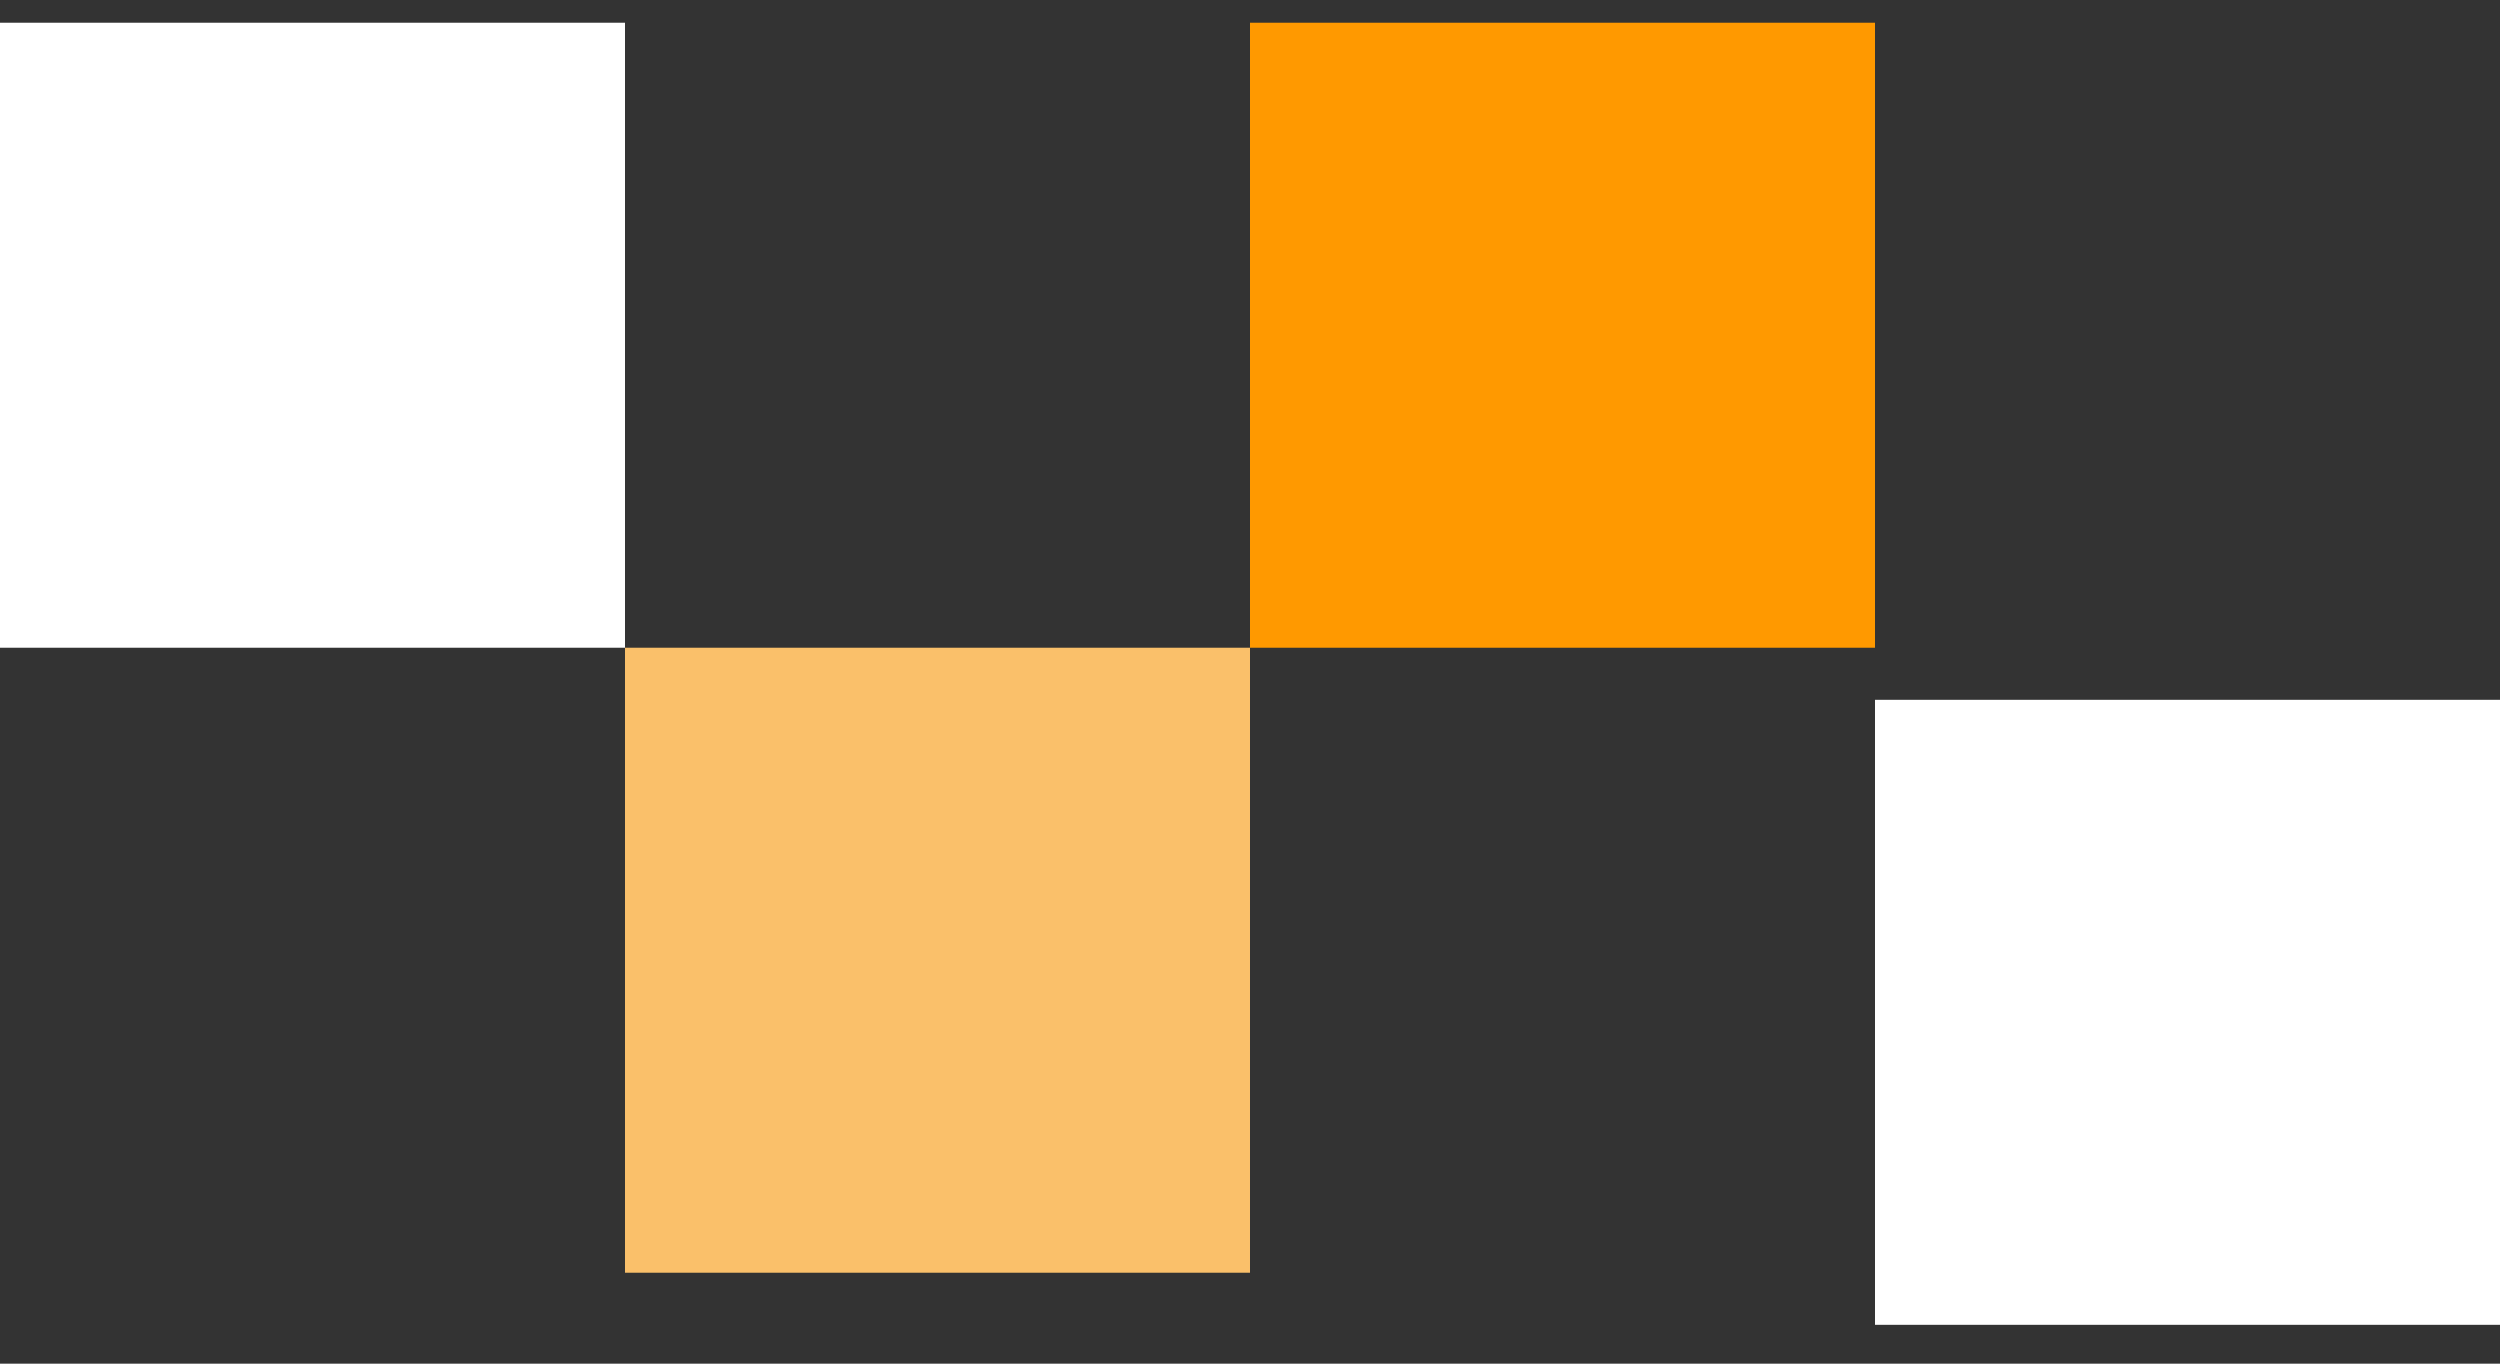 <svg width="55" height="30" viewBox="0 0 55 30" fill="none" xmlns="http://www.w3.org/2000/svg">
<rect x="0" y="0" width="55" height="30" fill="#333333" stroke="none"/>
<rect y="0.5" width="13.75" height="13.75" fill="white"/>
<rect x="41.25" y="15.396" width="13.75" height="13.75" fill="white"/>
<rect x="13.75" y="14.25" width="13.75" height="13.75" fill="#FAC06A"/>
<rect x="27.5" y="0.5" width="13.75" height="13.75" fill="#FF9900"/>
</svg>
